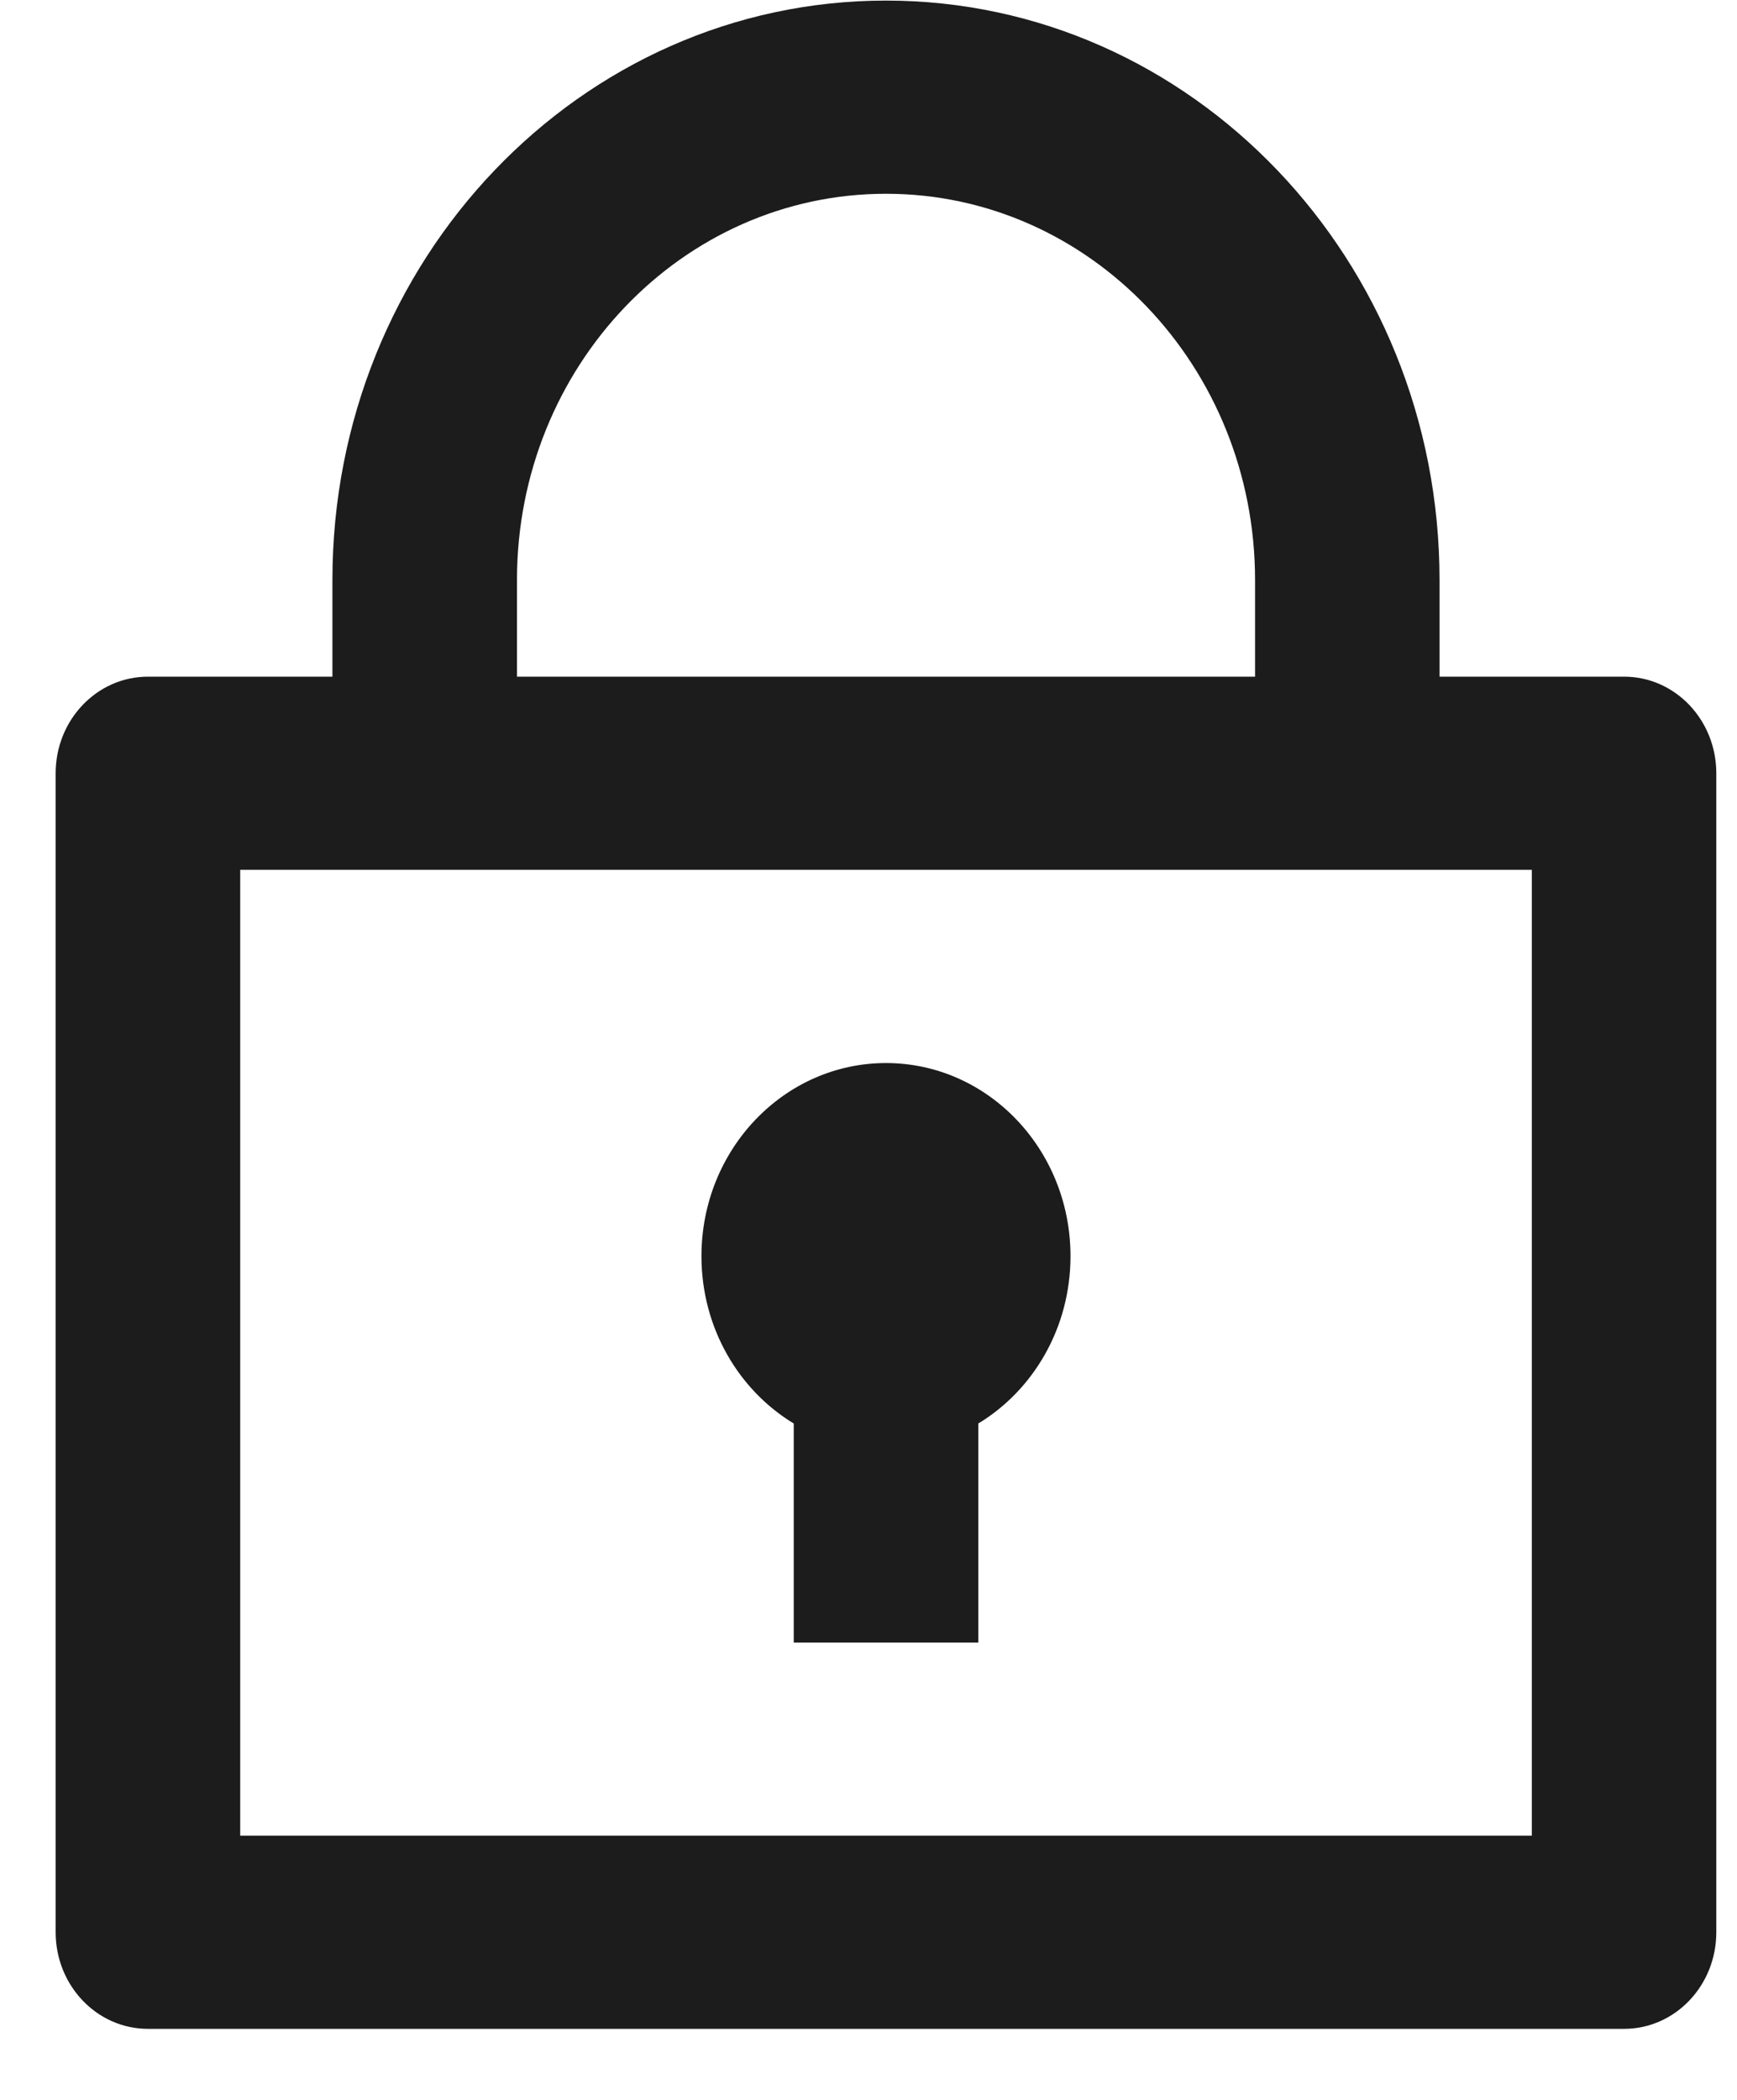 <svg width="24" height="29" viewBox="0 0 24 29" fill="none" xmlns="http://www.w3.org/2000/svg">
<path d="M4.593 9.345V8.011C4.593 3.591 8.018 0.008 12.242 0.008C16.466 0.008 19.89 3.591 19.89 8.011V9.345H22.44C23.144 9.345 23.714 9.942 23.714 10.679V26.685C23.714 27.422 23.144 28.019 22.44 28.019H2.044C1.34 28.019 0.769 27.422 0.769 26.685V10.679C0.769 9.942 1.34 9.345 2.044 9.345H4.593ZM21.165 12.013H3.319V25.351H21.165V12.013ZM10.967 19.659C10.205 19.198 9.692 18.336 9.692 17.348C9.692 15.875 10.834 14.681 12.242 14.681C13.65 14.681 14.791 15.875 14.791 17.348C14.791 18.336 14.279 19.198 13.517 19.659V22.684H10.967V19.659ZM7.143 9.345H17.341V8.011C17.341 5.064 15.058 2.676 12.242 2.676C9.426 2.676 7.143 5.064 7.143 8.011V9.345Z" fill="#1C1C1C"/>
</svg>
